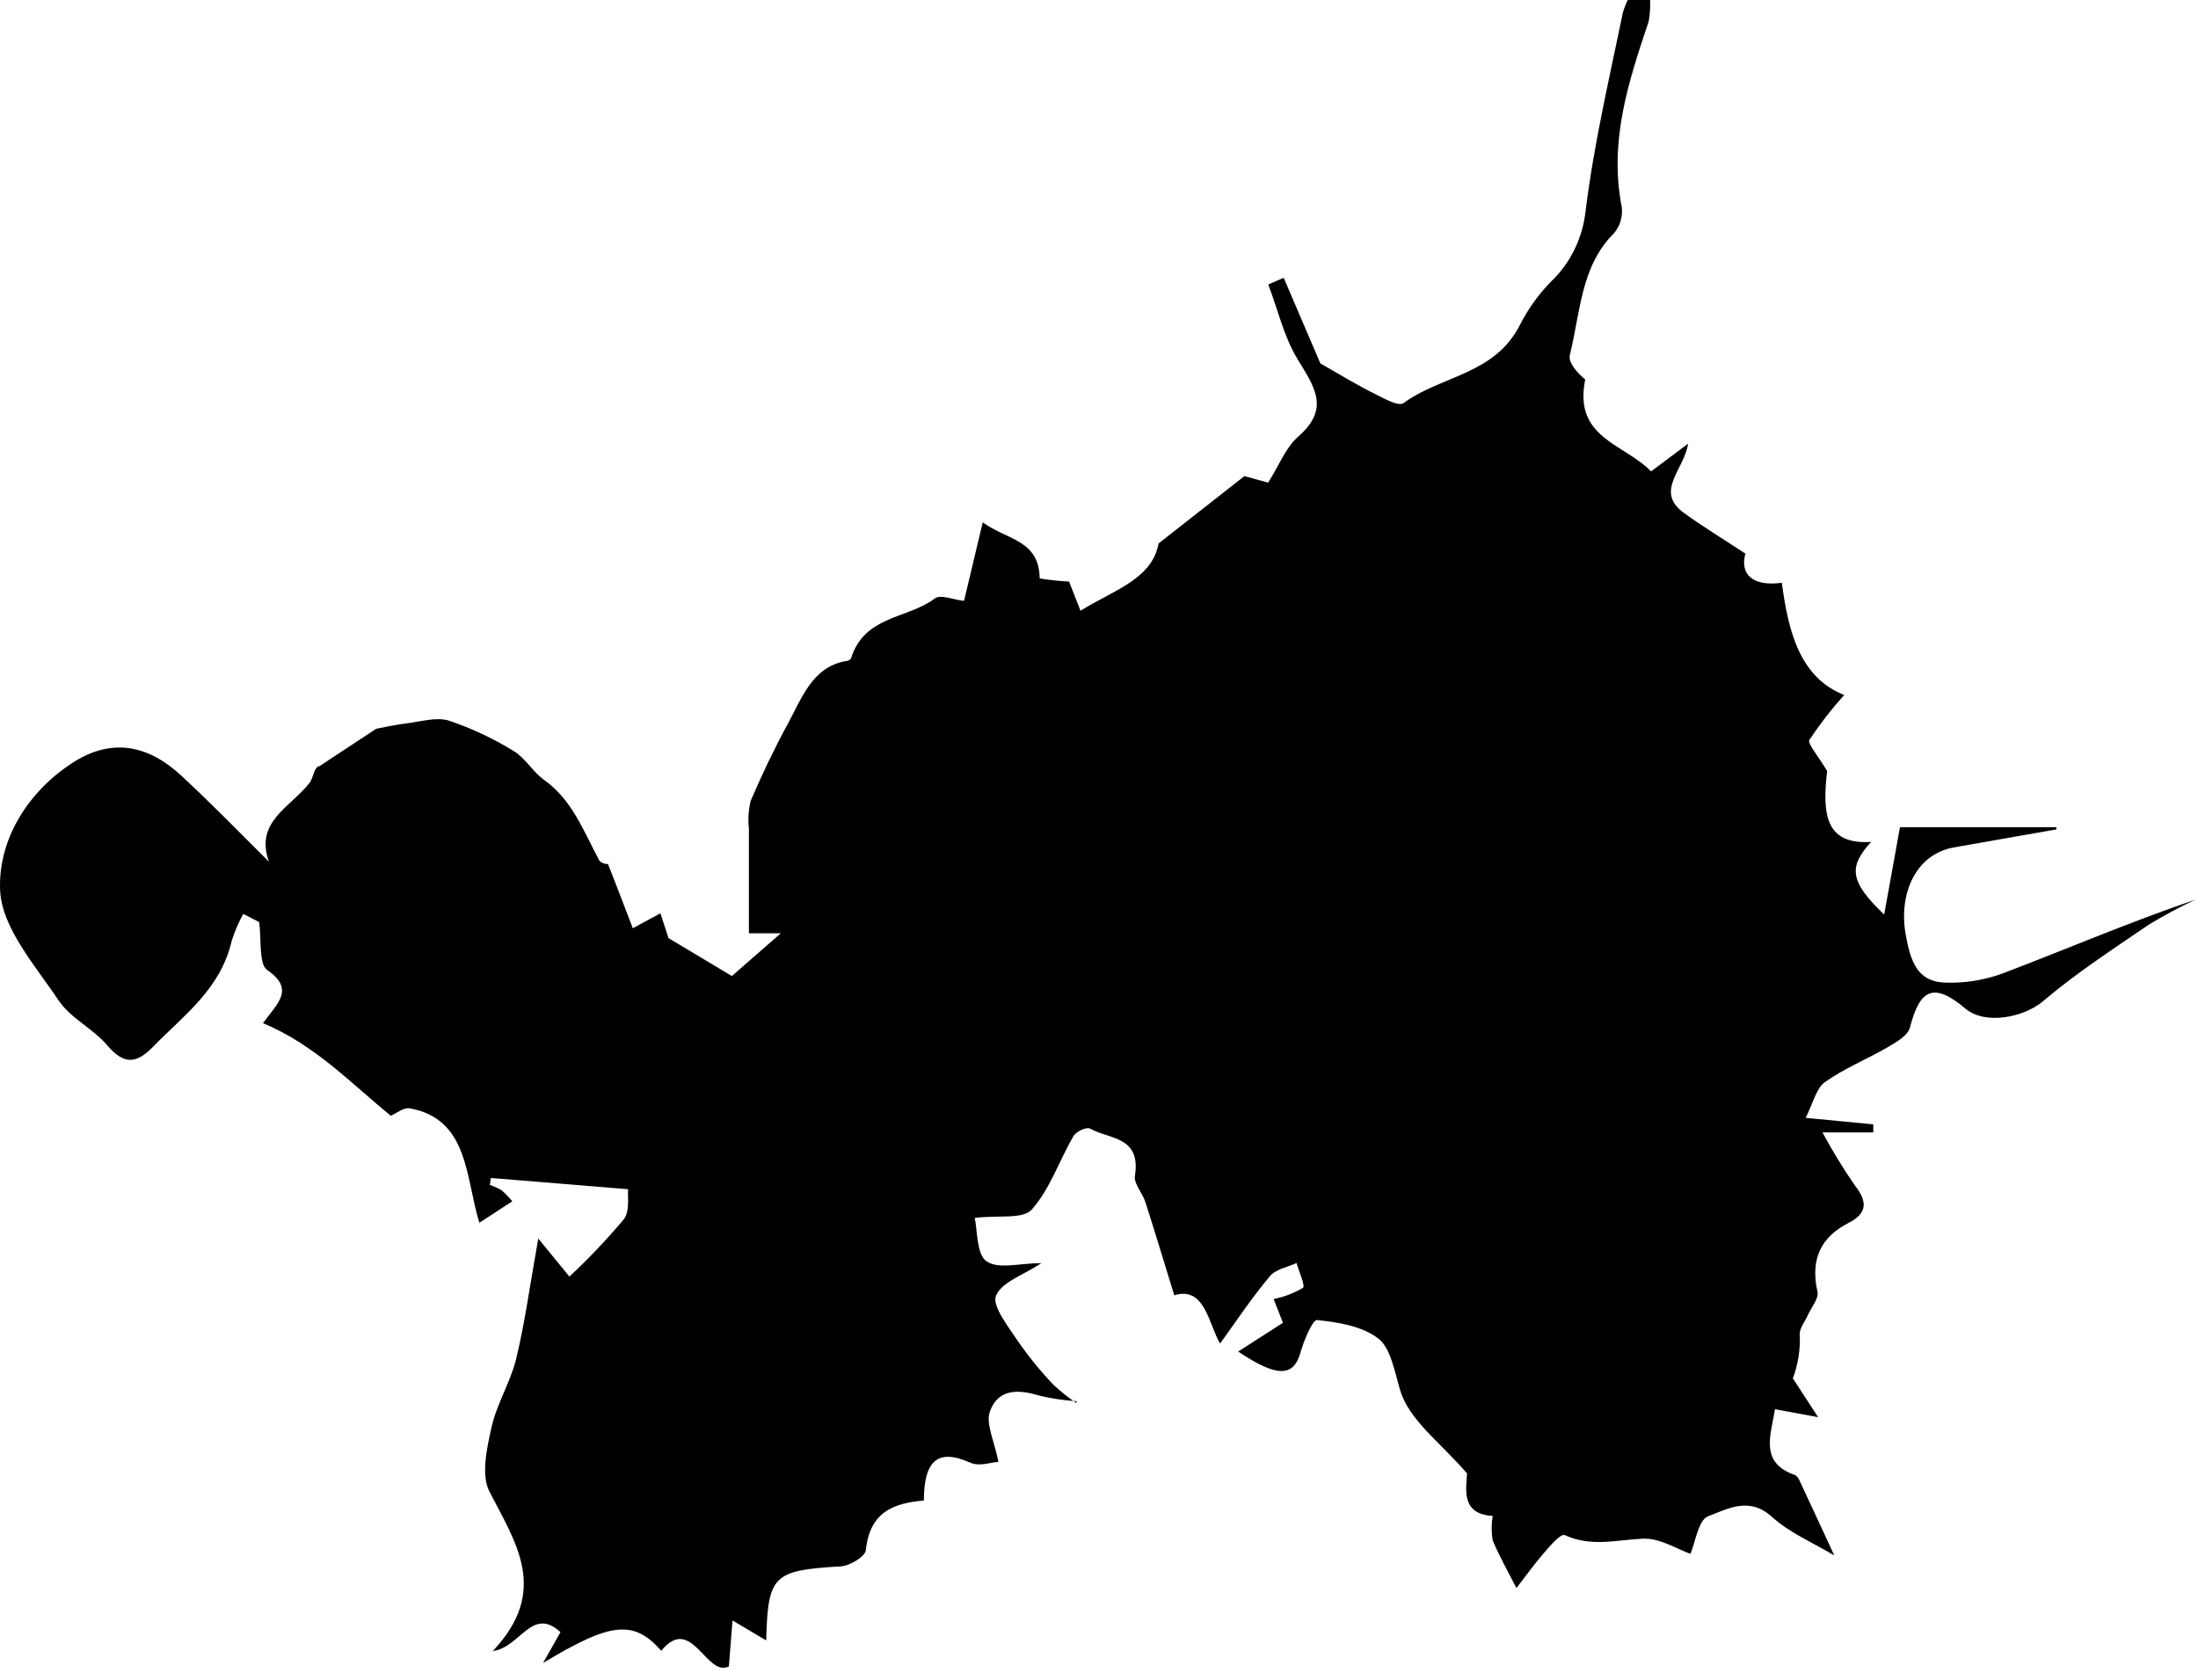 <svg width="140" height="107" viewBox="0 0 140 107" fill="none" xmlns="http://www.w3.org/2000/svg">
<path d="M68.576 89.259C67.786 89.208 67.001 89.091 66.228 88.909C64.904 88.501 63.581 88.43 63.052 89.909C62.767 90.667 63.336 91.796 63.594 93.125C63.197 93.125 62.397 93.44 61.808 93.175C59.631 92.196 58.851 93.175 58.844 95.584C56.958 95.741 55.397 96.298 55.152 98.735C55.112 99.157 54.12 99.75 53.544 99.779C49.237 100.029 48.913 100.343 48.801 104.495L46.657 103.223L46.425 106.153C44.983 106.868 44.057 102.787 42.118 105.153C40.365 103.173 38.929 103.309 34.589 105.932C35.026 105.153 35.343 104.588 35.7 103.967C33.874 102.301 33.16 104.931 31.387 105.174C35.012 101.33 32.855 98.292 31.168 94.998C30.632 93.961 31.016 92.218 31.314 90.888C31.651 89.402 32.518 88.03 32.875 86.565C33.431 84.278 33.742 81.927 34.285 78.896L36.269 81.319C37.491 80.177 38.649 78.957 39.736 77.667C40.133 77.153 39.961 76.131 40.008 75.752L31.267 75.037L31.201 75.48C31.455 75.566 31.7 75.676 31.936 75.809C32.186 76.025 32.419 76.264 32.63 76.524L30.533 77.889C29.64 75.03 29.872 71.271 26.087 70.599C25.716 70.535 25.28 70.906 24.89 71.071C22.422 69.07 20.066 66.554 16.752 65.175C17.665 63.903 18.816 63.031 17.016 61.787C16.474 61.423 16.659 59.794 16.507 58.736L15.494 58.214C15.2 58.748 14.956 59.313 14.767 59.901C14.059 63.01 11.71 64.66 9.752 66.676C8.693 67.762 7.899 67.841 6.854 66.611C5.934 65.525 4.525 64.882 3.751 63.753C2.262 61.523 0.098 59.1 0.006 56.685C-0.12 53.44 1.819 50.367 4.703 48.538C7.158 46.987 9.46 47.48 11.525 49.388C13.404 51.125 15.197 52.961 17.129 54.891C16.222 52.347 18.452 51.461 19.702 49.888C19.994 49.517 19.974 48.859 20.364 48.795L23.963 46.422C24.373 46.344 25.174 46.165 25.988 46.065C26.802 45.965 27.814 45.658 28.601 45.908C30.036 46.39 31.418 47.039 32.723 47.844C33.458 48.28 33.947 49.181 34.655 49.681C36.428 50.932 37.169 52.933 38.155 54.784C38.307 55.07 38.922 55.077 38.711 55.005C39.372 56.67 39.816 57.864 40.305 59.129L42.065 58.178L42.581 59.758L46.617 62.173L49.733 59.45L47.702 59.45C47.702 57.171 47.702 54.977 47.702 52.783C47.634 52.19 47.672 51.588 47.815 51.01C48.536 49.331 49.323 47.68 50.19 46.086C51.057 44.493 51.738 42.513 53.822 42.12C53.961 42.12 54.18 42.034 54.206 41.934C55.073 39.19 57.792 39.44 59.539 38.125C59.916 37.839 60.703 38.204 61.404 38.275L62.595 33.273C64.137 34.409 66.188 34.373 66.221 36.846C66.842 36.947 67.467 37.014 68.094 37.046C68.18 37.253 68.464 37.989 68.821 38.904C70.998 37.56 73.373 36.889 73.797 34.616L79.262 30.328L80.77 30.743C81.432 29.728 81.875 28.52 82.695 27.805C84.747 26.019 83.708 24.625 82.643 22.874C81.776 21.445 81.385 19.715 80.783 18.122L81.763 17.693L84.098 23.146C85.421 23.91 86.52 24.575 87.625 25.118C88.2 25.404 89.08 25.912 89.411 25.669C91.819 23.903 95.213 23.882 96.828 20.666C97.352 19.642 98.022 18.714 98.813 17.915C100.043 16.746 100.824 15.122 101.003 13.362C101.532 9.131 102.511 4.965 103.371 0.791C103.568 0.146 103.875 -0.452 104.278 -0.974C104.337 -1.067 104.999 -0.888 105.005 -0.802C105.142 -0.081 105.142 0.663 105.005 1.384C103.722 5.208 102.471 9.003 103.298 13.198C103.333 13.5 103.305 13.806 103.217 14.095C103.129 14.385 102.983 14.649 102.789 14.87C100.678 16.971 100.659 19.93 99.99 22.61C99.878 23.074 100.427 23.732 100.97 24.175C100.202 27.905 103.451 28.263 105.164 30.028L107.52 28.263C107.288 29.907 105.356 31.293 107.255 32.672C108.433 33.53 109.677 34.28 111.172 35.266C110.815 36.567 111.602 37.375 113.494 37.124C113.904 40.269 114.659 43.163 117.464 44.271C116.66 45.163 115.919 46.118 115.247 47.13C115.115 47.366 115.81 48.152 116.379 49.117C116.015 52.132 116.425 53.79 119.177 53.633C117.722 55.227 117.808 56.149 120.011 58.257C120.388 56.17 120.712 54.391 121.017 52.697L130.981 52.697L130.981 52.833L124.437 53.983C122.022 54.419 120.931 56.913 121.374 59.486C121.685 61.273 122.142 62.495 123.802 62.588C125.103 62.648 126.403 62.442 127.633 61.98C131.689 60.43 135.685 58.722 139.84 57.306C138.828 57.782 137.839 58.311 136.876 58.893C134.587 60.458 132.245 61.98 130.134 63.774C128.91 64.811 126.442 65.311 125.185 64.246C123.2 62.581 122.294 62.945 121.652 65.454C121.513 65.983 120.752 66.404 120.203 66.726C118.88 67.49 117.47 68.055 116.233 68.934C115.684 69.32 115.486 70.278 115.009 71.207L119.316 71.621L119.316 72.136L116.081 72.136C116.711 73.307 117.402 74.438 118.152 75.523C118.999 76.595 118.886 77.317 117.748 77.896C115.995 78.796 115.294 80.183 115.763 82.291C115.856 82.706 115.373 83.277 115.148 83.778C114.976 84.171 114.659 84.542 114.632 84.942C114.685 85.918 114.536 86.895 114.195 87.801C114.606 88.437 115.016 89.073 115.803 90.274L113.057 89.766C112.786 91.439 112.058 93.175 114.334 93.961C114.46 94.035 114.559 94.154 114.612 94.297C115.307 95.784 116.002 97.277 116.835 99.085C115.466 98.257 113.99 97.656 112.826 96.591C111.377 95.312 110.007 96.134 108.783 96.591C108.181 96.827 107.976 98.264 107.672 98.978C106.832 98.685 105.733 97.971 104.661 98.013C102.981 98.085 101.353 98.564 99.666 97.785C99.415 97.671 98.733 98.464 98.343 98.921C97.721 99.636 97.172 100.408 96.59 101.158C96.074 100.15 95.511 99.164 95.075 98.121C94.989 97.606 94.989 97.078 95.075 96.563C93.004 96.456 93.407 94.776 93.44 93.854C91.766 91.903 89.748 90.474 89.179 88.544C88.822 87.365 88.584 85.871 87.79 85.264C86.738 84.456 85.23 84.228 83.886 84.085C83.595 84.085 83.053 85.378 82.835 86.15C82.404 87.701 81.359 87.772 78.865 86.093L81.716 84.263C81.498 83.692 81.266 83.113 81.121 82.748C81.776 82.62 82.408 82.378 82.993 82.034C83.145 81.891 82.735 80.998 82.583 80.454C82.007 80.726 81.26 80.84 80.883 81.298C79.764 82.627 78.785 84.092 77.713 85.586C76.992 84.371 76.741 81.891 74.796 82.513C74.134 80.369 73.565 78.475 72.95 76.559C72.765 75.988 72.209 75.402 72.288 74.909C72.692 72.343 70.627 72.586 69.437 71.893C69.212 71.764 68.55 72.071 68.371 72.371C67.472 73.922 66.87 75.752 65.725 77.038C65.149 77.689 63.661 77.388 62.086 77.581C62.251 78.296 62.192 79.89 62.82 80.333C63.581 80.876 64.924 80.462 66.334 80.462C65.156 81.24 63.793 81.662 63.436 82.548C63.184 83.184 64.216 84.507 64.819 85.407C65.504 86.398 66.261 87.33 67.081 88.194C67.544 88.631 68.04 89.025 68.563 89.373L68.576 89.259Z" fill="black"/>
</svg>
